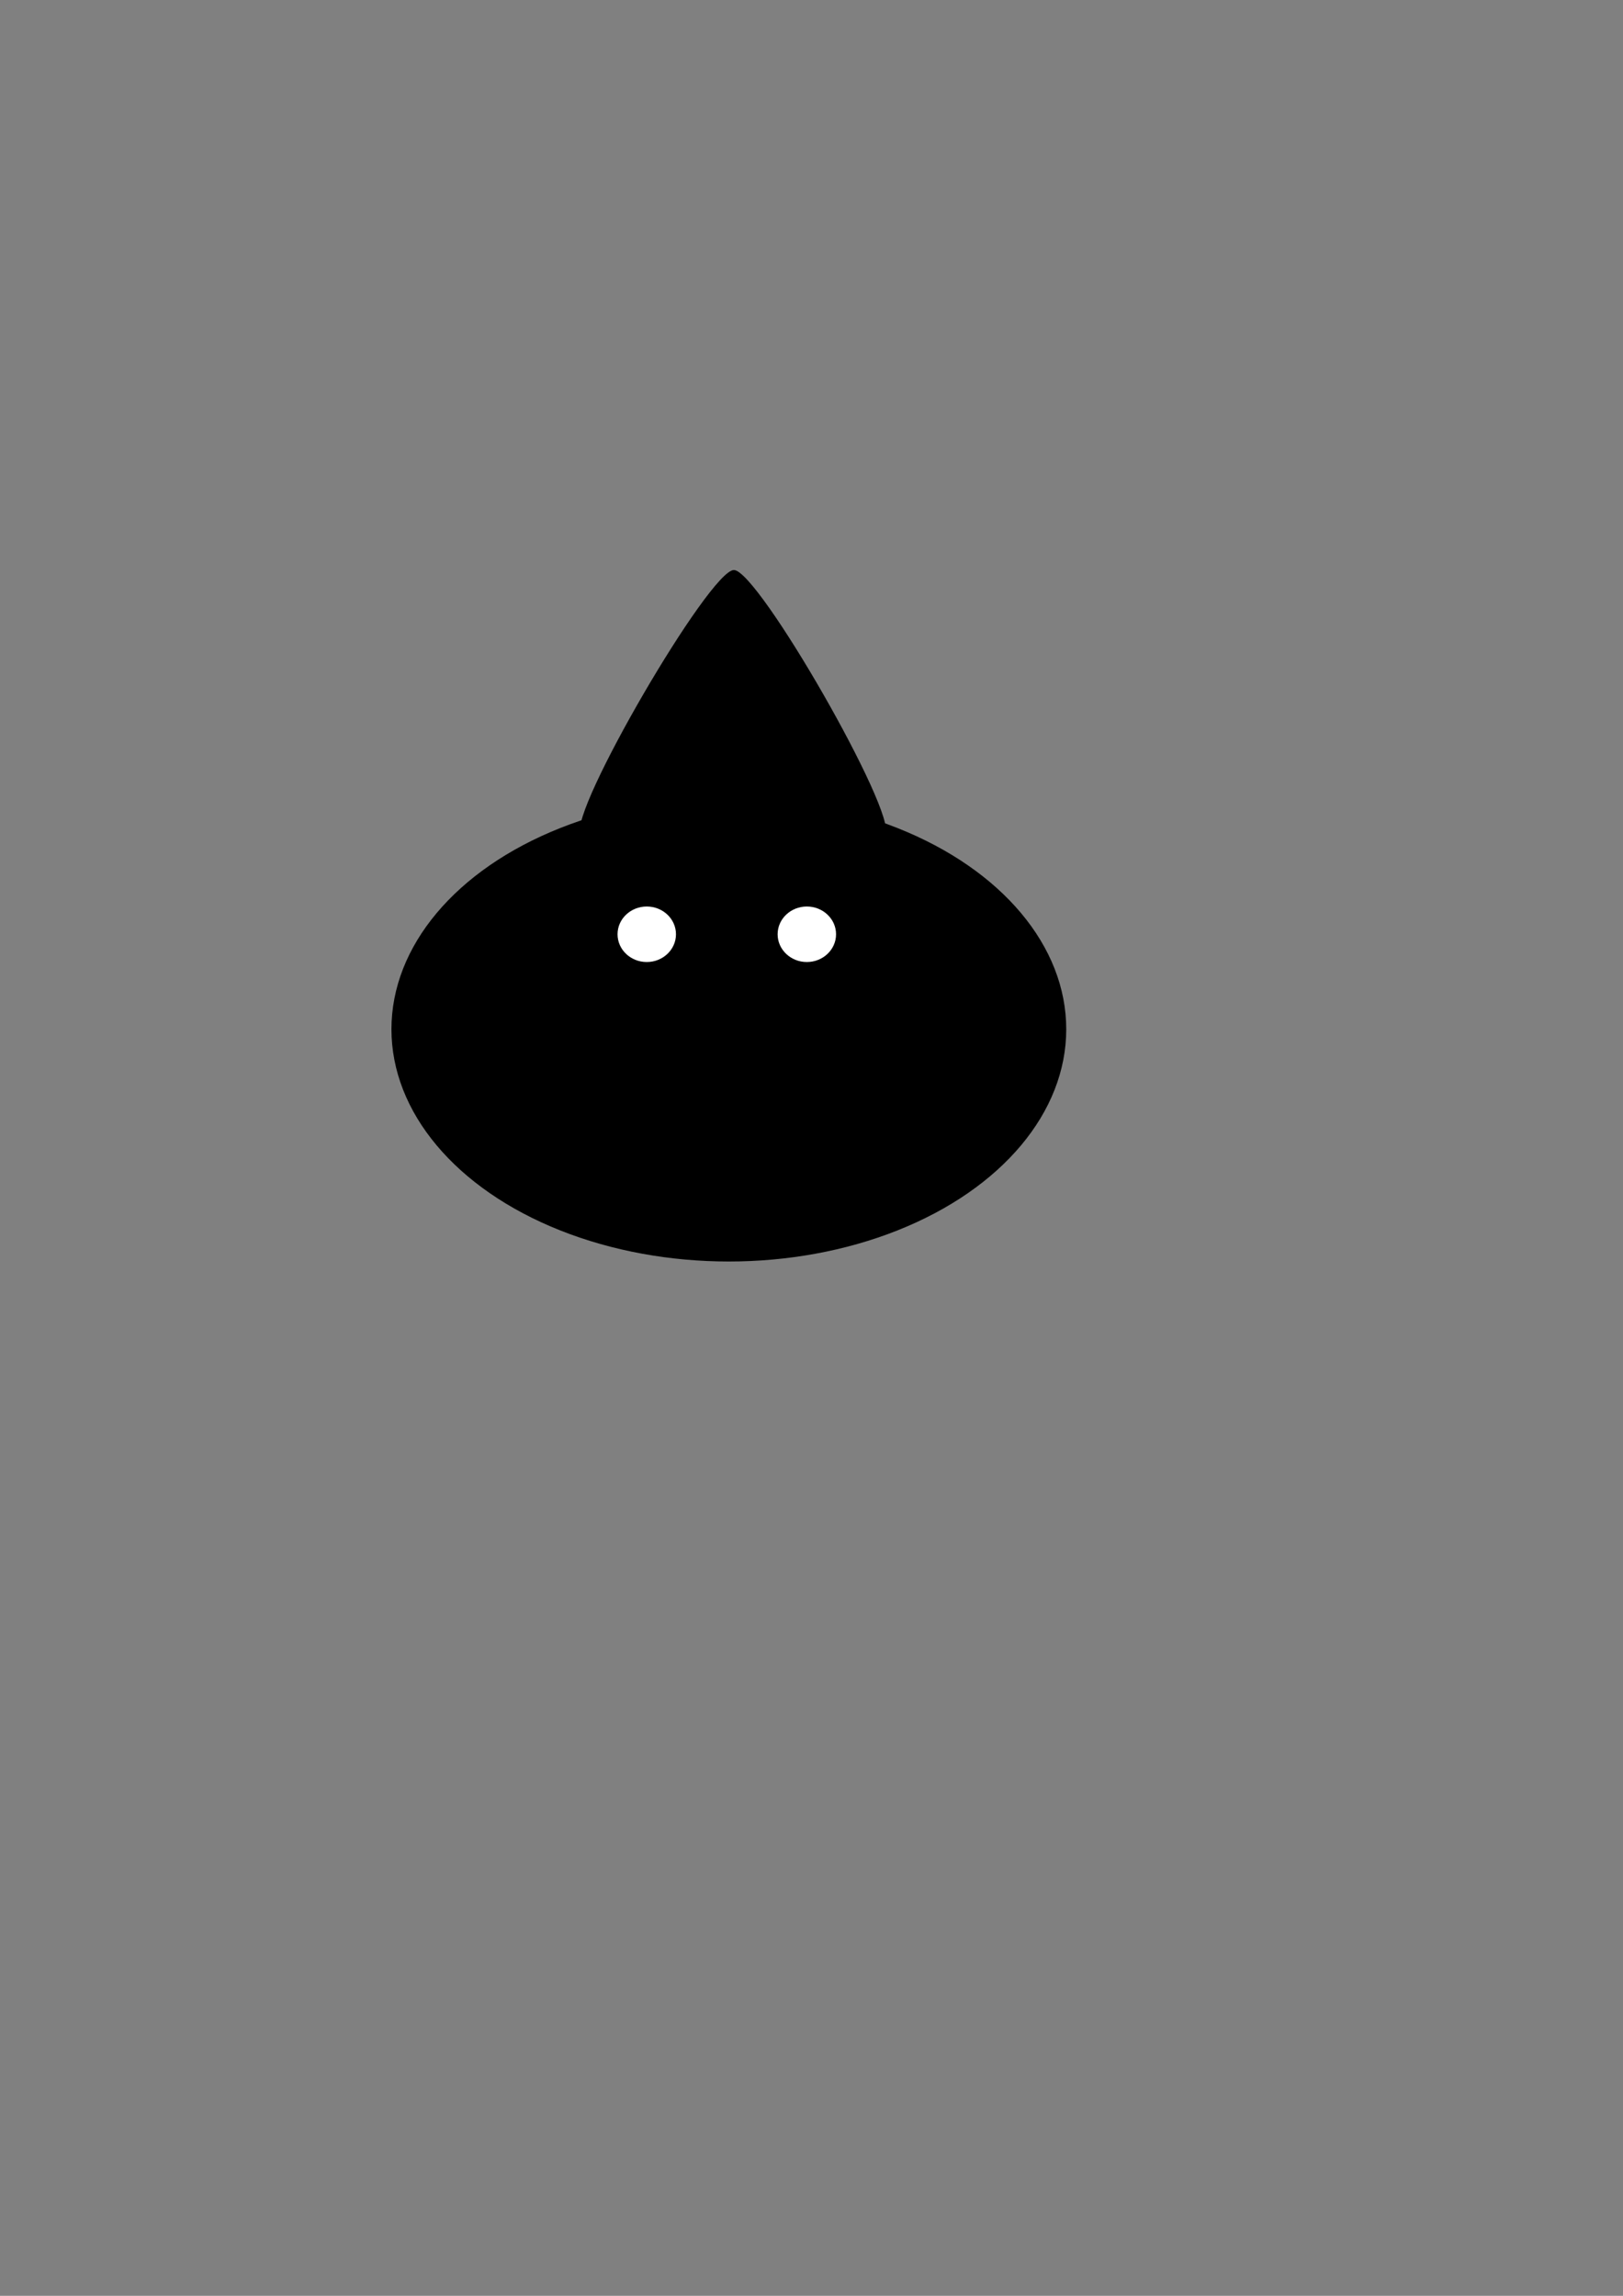 <?xml version="1.0" encoding="UTF-8" standalone="no"?>
<!-- Created with Inkscape (http://www.inkscape.org/) -->

<svg
   xmlns:dc="http://purl.org/dc/elements/1.1/"
   xmlns:cc="http://creativecommons.org/ns#"
   xmlns:rdf="http://www.w3.org/1999/02/22-rdf-syntax-ns#"
   xmlns:svg="http://www.w3.org/2000/svg"
   xmlns="http://www.w3.org/2000/svg"
   xmlns:sodipodi="http://sodipodi.sourceforge.net/DTD/sodipodi-0.dtd"
   xmlns:inkscape="http://www.inkscape.org/namespaces/inkscape"
   width="210mm"
   height="297mm"
   viewBox="0 0 210 297"
   version="1.1"
   id="svg3811"
   inkscape:version="0.92.4 (5da689c313, 2019-01-14)"
   sodipodi:docname="blob.svg"
   inkscape:export-filename="C:\Dev\OwnProjects\from_nothing\Assets\Enemies\SVG_Pictures\blob.png"
   inkscape:export-xdpi="96"
   inkscape:export-ydpi="96">
  <rect x="0" y="0" width="210" height="297" fill="#808080" stroke="none"/>
  <defs
     id="defs3805" />
  <sodipodi:namedview
     id="base"
     pagecolor="#ffffff"
     bordercolor="#666666"
     borderopacity="1.0"
     inkscape:pageopacity="0.0"
     inkscape:pageshadow="2"
     inkscape:zoom="1.4"
     inkscape:cx="361.97366"
     inkscape:cy="666.54983"
     inkscape:document-units="mm"
     inkscape:current-layer="layer1"
     showgrid="false"
     inkscape:window-width="1920"
     inkscape:window-height="1017"
     inkscape:window-x="-8"
     inkscape:window-y="-8"
     inkscape:window-maximized="1" />
  <g
     inkscape:label="Layer 1"
     inkscape:groupmode="layer"
     id="layer1">
    <ellipse
       style="fill:#000000;stroke-width:0.324"
       id="path3813"
       cx="94.305"
       cy="133.147"
       rx="43.656"
       ry="30.049" />
    <path
       sodipodi:type="star"
       style="fill:#000000;stroke-width:0.265"
       id="path3817"
       sodipodi:sides="3"
       sodipodi:cx="88.824409"
       sodipodi:cy="71.726189"
       sodipodi:r1="22.760319"
       sodipodi:r2="11.38016"
       sodipodi:arg1="-0.95054684"
       sodipodi:arg2="0.09665071"
       inkscape:flatsided="true"
       inkscape:rounded="0.08"
       inkscape:randomized="0"
       d="M 102.054,53.205 C 104.62,55.038 101.12,91.137 98.249,92.443 95.379,93.749 65.866,72.669 66.17,69.53 66.475,66.391 99.487,51.372 102.054,53.205 Z"
       inkscape:transform-center-x="-3.0390597"
       inkscape:transform-center-y="-8.241331"
       transform="rotate(-35.343,130.737,74.607)" />
    <ellipse
       style="fill:#ffffff;stroke-width:0.265"
       id="path3821"
       cx="83.684"
       cy="120.863"
       rx="3.78"
       ry="3.591" />
    <ellipse
       style="fill:#ffffff;stroke-width:0.265"
       id="path3821-5"
       cx="104.397"
       cy="120.863"
       rx="3.78"
       ry="3.591" />
  </g>
</svg>
